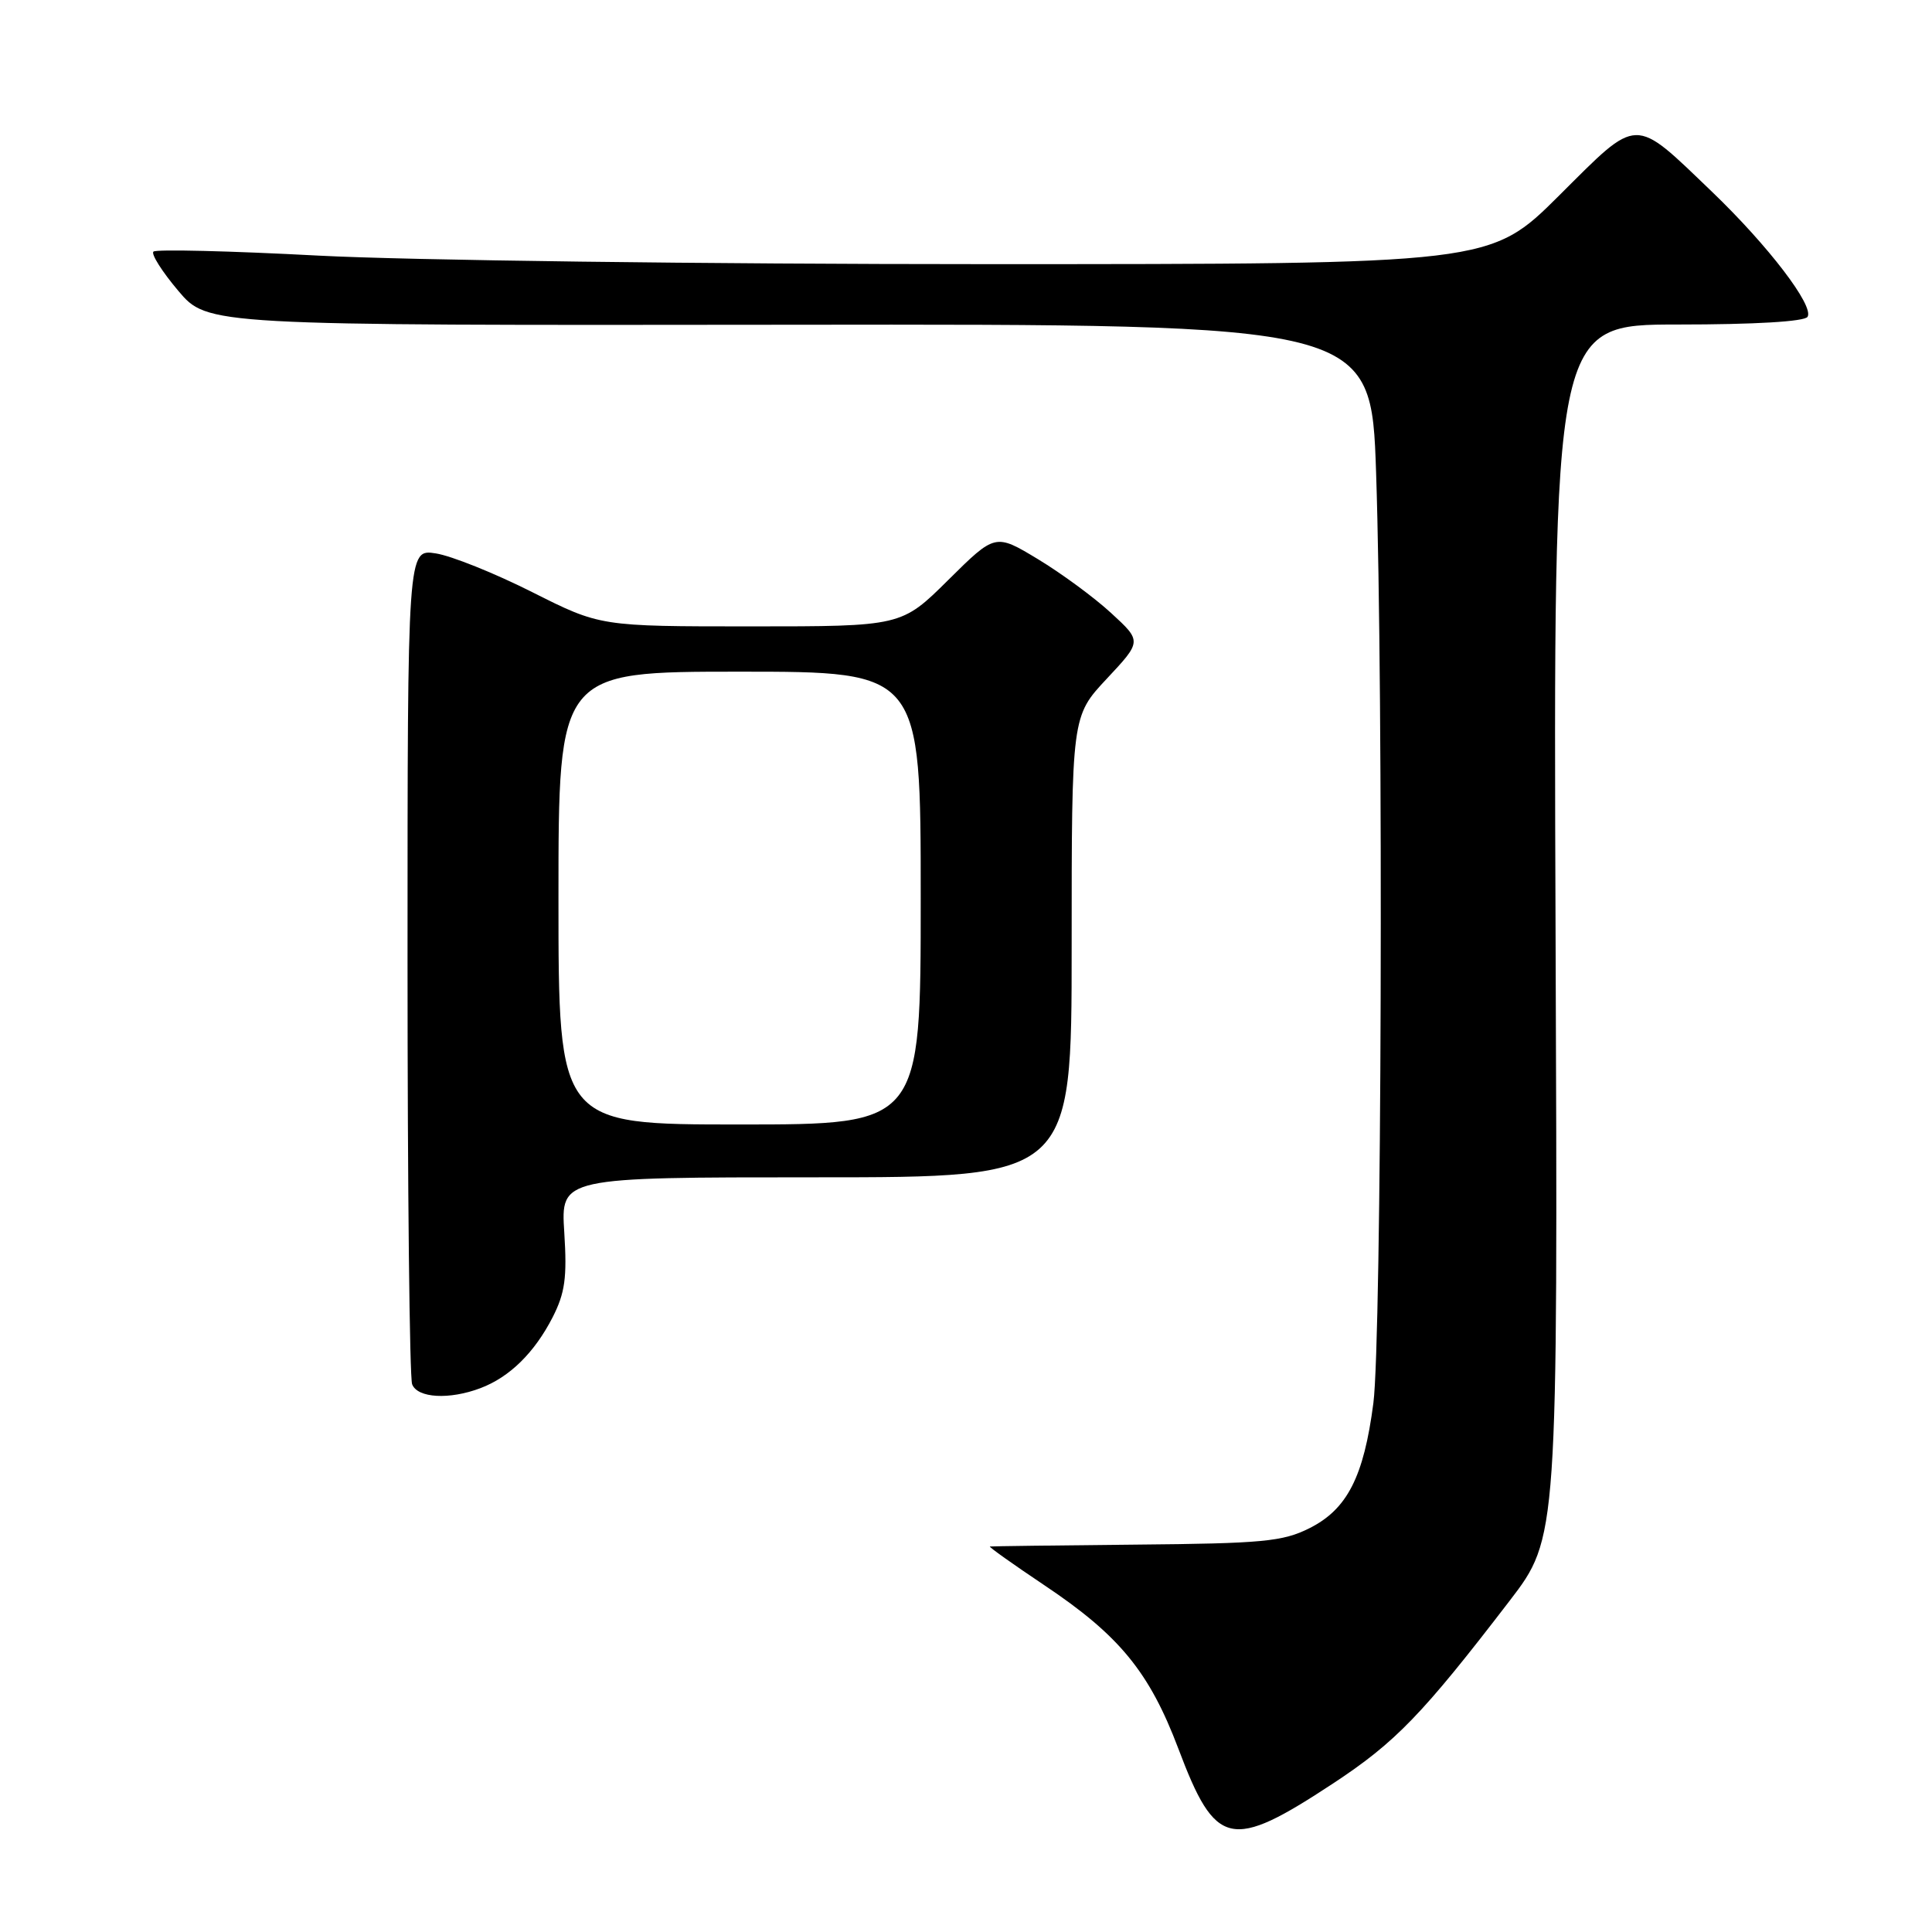 <?xml version="1.0" encoding="UTF-8" standalone="no"?>
<!DOCTYPE svg PUBLIC "-//W3C//DTD SVG 1.1//EN" "http://www.w3.org/Graphics/SVG/1.1/DTD/svg11.dtd" >
<svg xmlns="http://www.w3.org/2000/svg" xmlns:xlink="http://www.w3.org/1999/xlink" version="1.1" viewBox="0 0 256 256">
 <g >
 <path fill="currentColor"
d=" M 176.65 236.31 C 184.91 230.87 188.47 227.19 200.02 212.13 C 206.43 203.77 206.43 203.77 206.12 123.38 C 205.82 43.00 205.82 43.00 222.35 43.00 C 232.50 43.00 239.13 42.61 239.51 41.98 C 240.40 40.54 234.31 32.57 226.85 25.41 C 216.33 15.33 217.24 15.31 206.60 25.90 C 197.46 35.00 197.46 35.00 130.48 35.00 C 93.64 35.00 53.92 34.49 42.21 33.87 C 30.51 33.25 20.66 33.01 20.33 33.34 C 20.00 33.66 21.48 36.00 23.62 38.53 C 27.50 43.12 27.50 43.12 104.59 43.03 C 181.68 42.94 181.68 42.94 182.34 62.63 C 183.33 92.12 183.08 177.44 181.98 185.91 C 180.71 195.70 178.51 199.99 173.50 202.50 C 169.97 204.27 167.29 204.52 150.50 204.67 C 140.05 204.77 131.35 204.88 131.17 204.92 C 130.98 204.96 134.23 207.27 138.38 210.05 C 148.33 216.70 152.30 221.55 156.14 231.71 C 161.08 244.81 163.06 245.25 176.65 236.31 Z  M 63.68 183.93 C 67.53 182.47 70.81 179.25 73.22 174.56 C 74.87 171.32 75.15 169.30 74.77 163.31 C 74.30 156.00 74.30 156.00 108.15 156.00 C 142.00 156.00 142.00 156.00 142.00 125.46 C 142.00 94.91 142.00 94.91 146.65 89.94 C 151.30 84.97 151.30 84.97 147.24 81.24 C 145.01 79.18 140.64 75.97 137.53 74.09 C 131.88 70.68 131.88 70.68 125.66 76.84 C 119.45 83.00 119.45 83.00 99.49 83.00 C 79.54 83.00 79.54 83.00 70.52 78.46 C 65.56 75.96 59.81 73.65 57.75 73.33 C 54.00 72.74 54.00 72.74 54.00 127.29 C 54.00 157.29 54.27 182.55 54.61 183.42 C 55.31 185.26 59.55 185.50 63.68 183.93 Z  M 74.00 119.00 C 74.00 89.00 74.00 89.00 98.00 89.00 C 122.00 89.00 122.00 89.00 122.00 119.00 C 122.00 149.00 122.00 149.00 98.00 149.00 C 74.00 149.00 74.00 149.00 74.00 119.00 Z "/>
</g>
</svg>